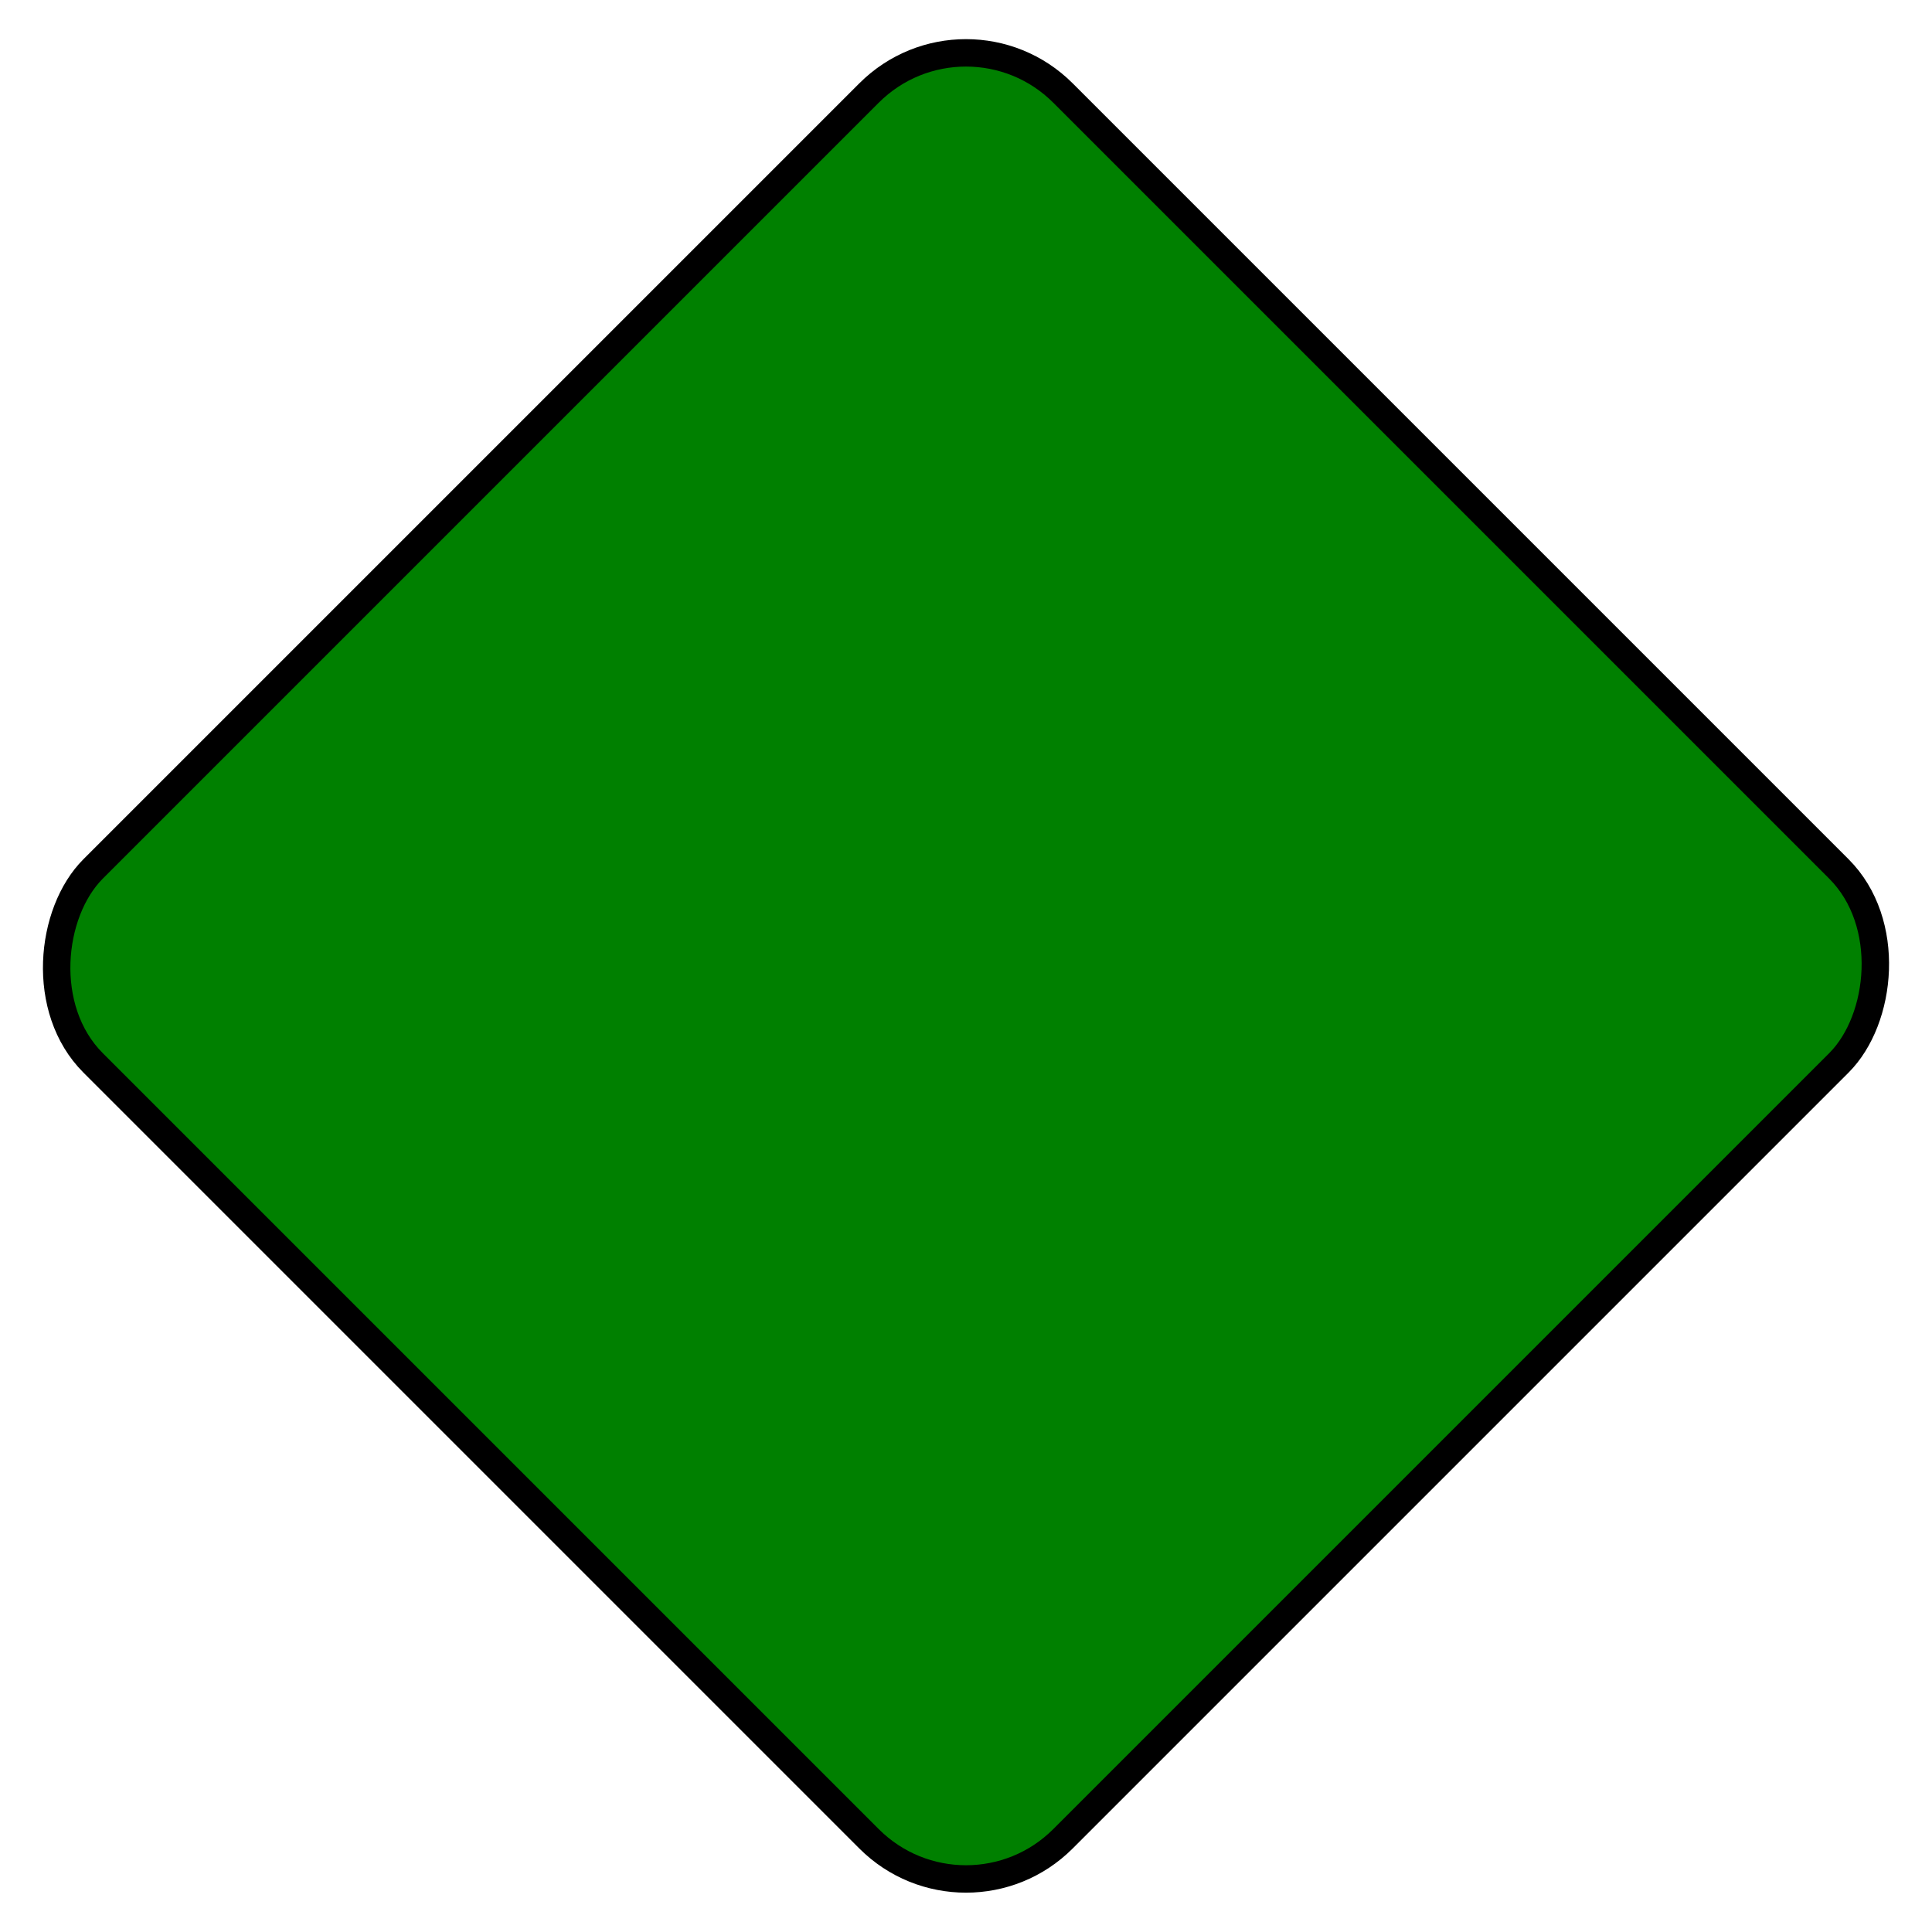 <svg id="eA8CShuF23R1" xmlns="http://www.w3.org/2000/svg" xmlns:xlink="http://www.w3.org/1999/xlink" viewBox="0 0 100 100" shape-rendering="geometricPrecision" text-rendering="geometricPrecision"><rect width="100" height="100" rx="10" ry="10" transform="matrix(.502 0.502-.502 0.502 50-.205)" fill="#008000" stroke="#000" stroke-width="2"/></svg>